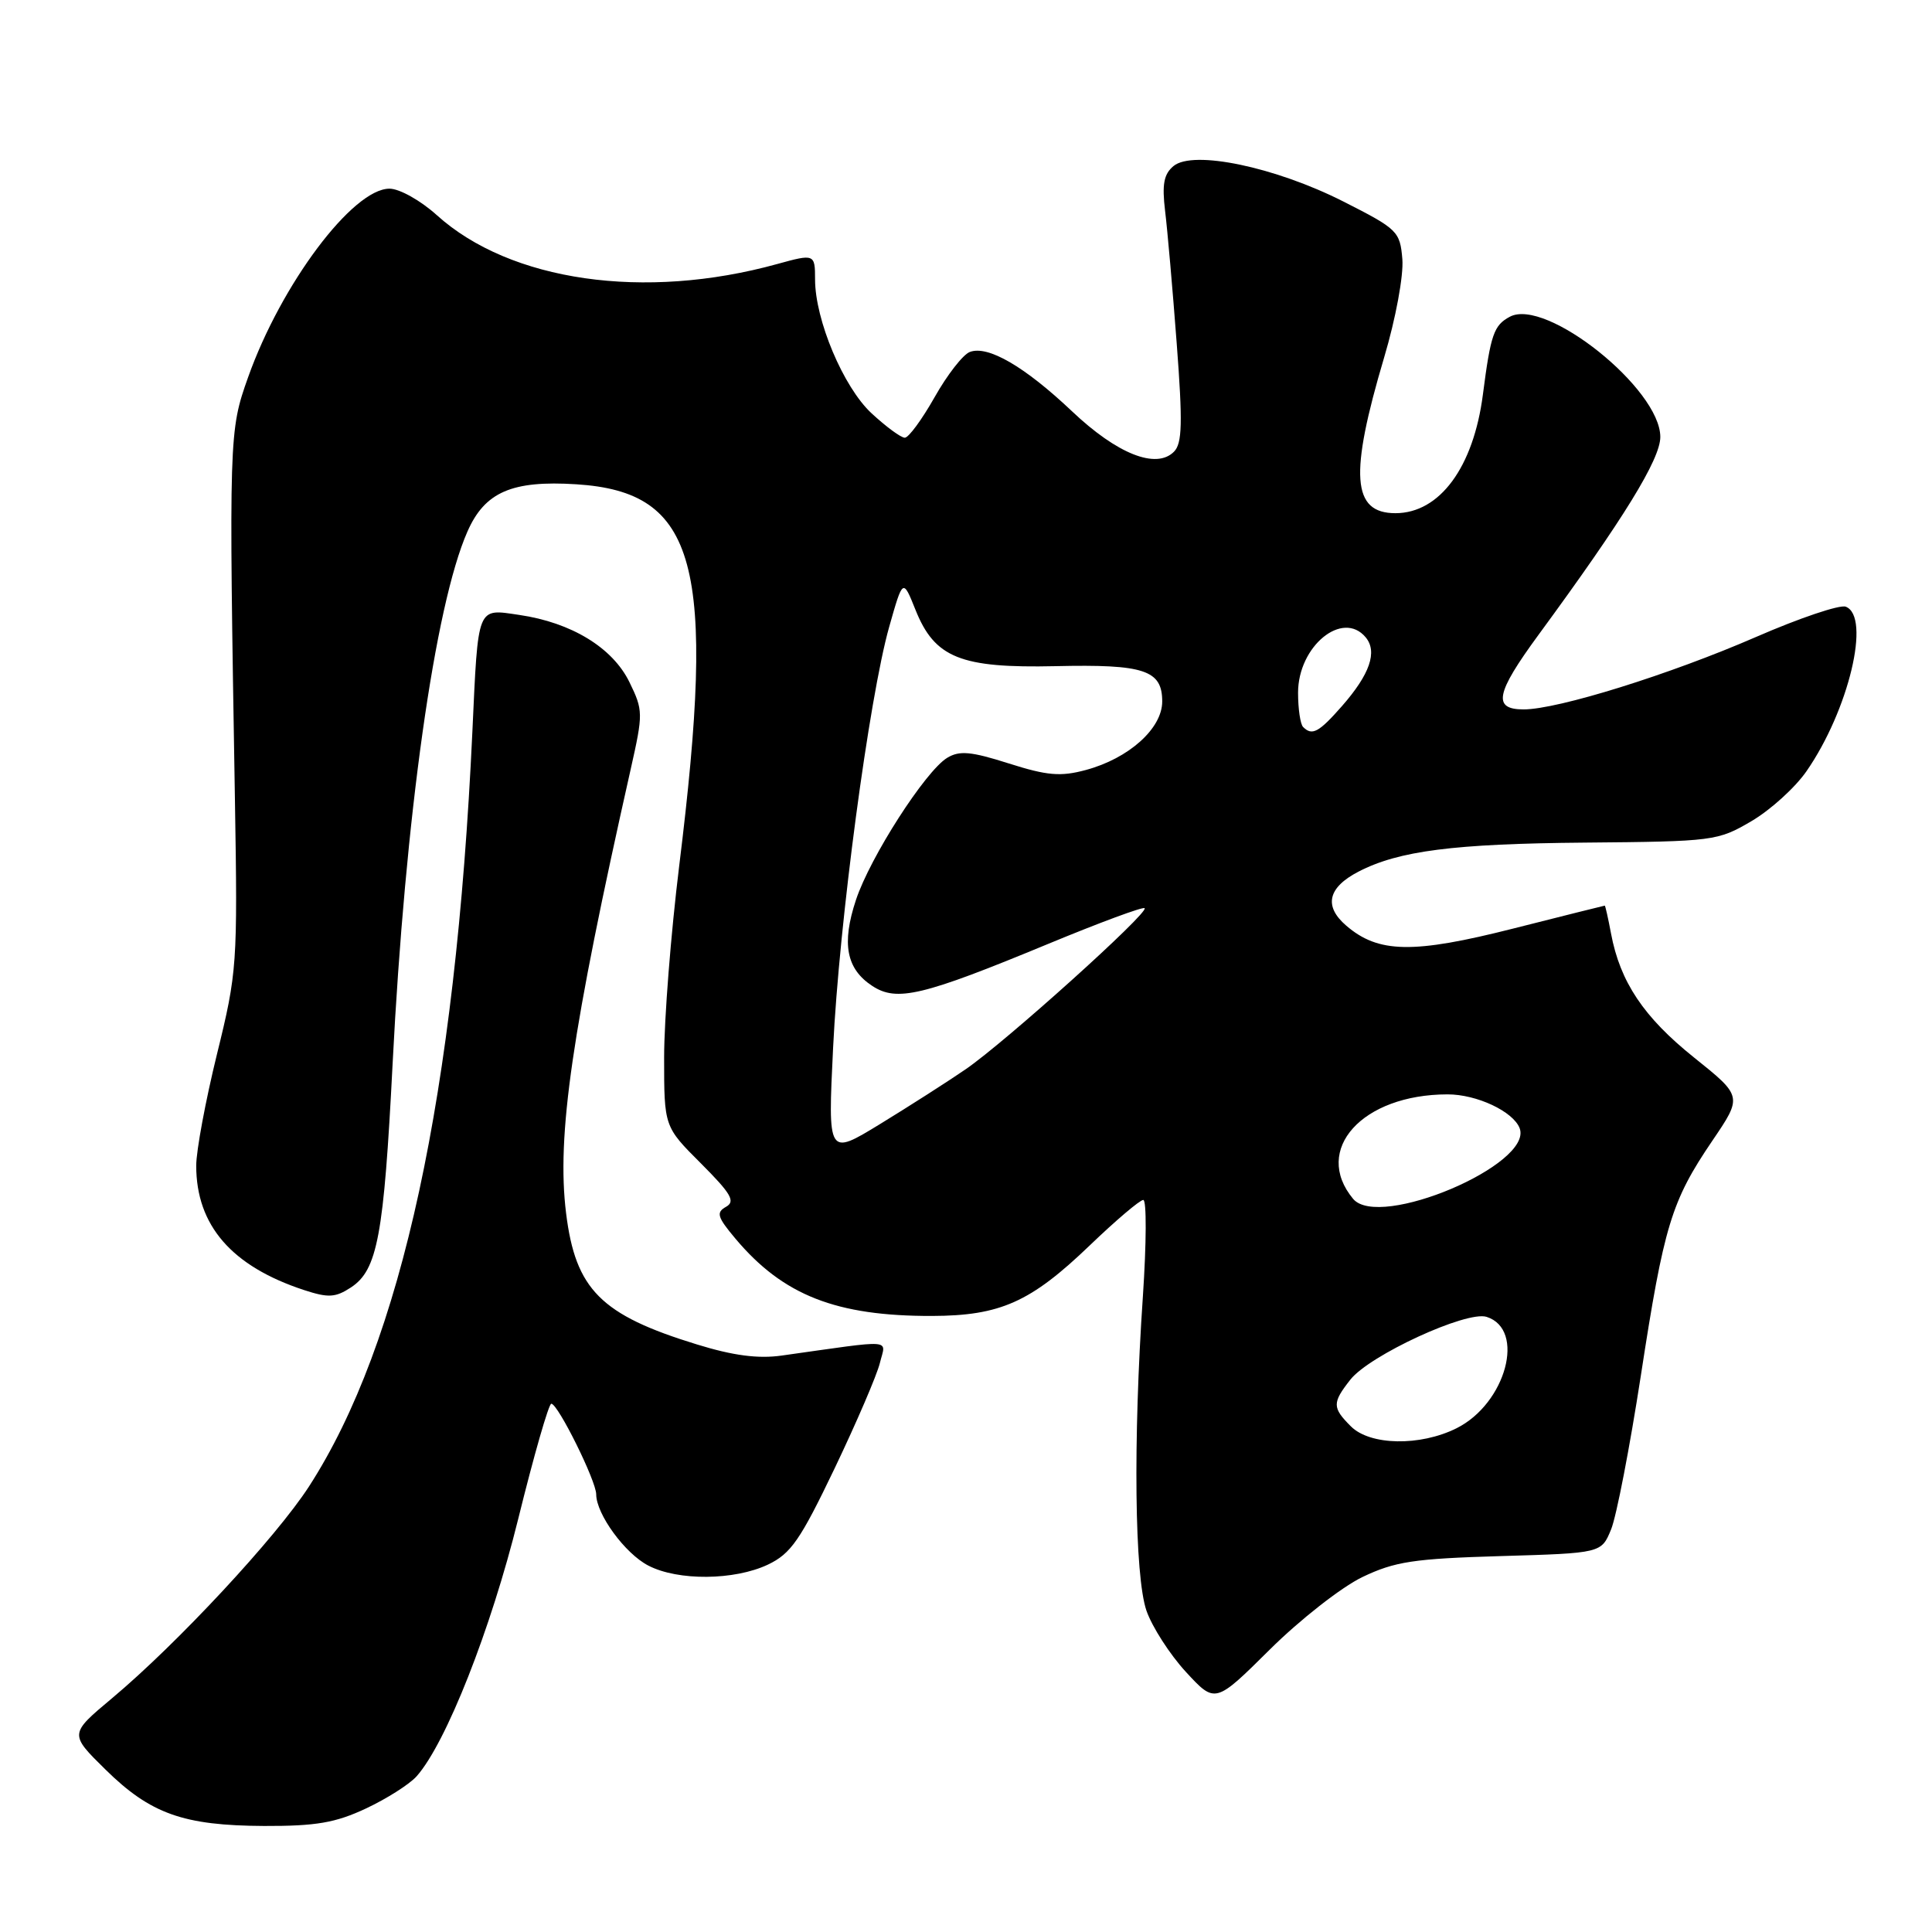 <?xml version="1.0" encoding="UTF-8" standalone="no"?>
<!DOCTYPE svg PUBLIC "-//W3C//DTD SVG 1.1//EN" "http://www.w3.org/Graphics/SVG/1.1/DTD/svg11.dtd" >
<svg xmlns="http://www.w3.org/2000/svg" xmlns:xlink="http://www.w3.org/1999/xlink" version="1.1" viewBox="0 0 256 256">
 <g >
 <path fill="currentColor"
d=" M 48.50 239.63 C 51.25 238.34 54.27 236.42 55.21 235.36 C 59.11 230.96 65.03 215.95 68.67 201.25 C 70.74 192.86 72.71 186.00 73.05 186.00 C 73.93 186.00 79.00 196.23 79.00 198.01 C 79.01 200.64 82.82 205.86 85.91 207.45 C 89.84 209.49 97.31 209.42 101.75 207.32 C 104.80 205.87 106.04 204.07 110.59 194.57 C 113.50 188.48 116.20 182.20 116.59 180.60 C 117.37 177.37 118.82 177.48 103.58 179.62 C 100.46 180.06 97.15 179.63 92.33 178.14 C 79.62 174.24 76.26 170.87 75.01 160.76 C 73.74 150.50 75.75 136.67 83.58 101.88 C 85.23 94.54 85.23 94.13 83.40 90.38 C 81.17 85.82 75.72 82.49 68.80 81.48 C 63.15 80.65 63.37 80.10 62.59 97.00 C 60.36 145.00 53.22 177.97 40.94 196.97 C 36.58 203.71 23.47 217.81 14.84 225.03 C 9.19 229.76 9.19 229.76 13.95 234.45 C 19.94 240.35 24.31 241.90 35.00 241.95 C 41.88 241.97 44.45 241.53 48.50 239.63 Z  M 180.50 208.98 C 184.82 206.91 187.30 206.53 198.84 206.19 C 212.19 205.80 212.19 205.80 213.48 202.65 C 214.19 200.92 215.96 191.75 217.42 182.28 C 220.48 162.38 221.46 159.16 226.89 151.16 C 230.89 145.27 230.89 145.27 224.45 140.11 C 217.81 134.79 214.67 130.11 213.47 123.70 C 213.09 121.67 212.71 120.00 212.64 120.00 C 212.56 120.00 207.10 121.37 200.50 123.04 C 187.25 126.40 182.64 126.32 178.38 122.65 C 175.38 120.07 175.94 117.60 180.02 115.49 C 185.36 112.73 192.63 111.80 210.00 111.65 C 227.06 111.50 227.61 111.43 232.07 108.81 C 234.58 107.34 237.87 104.36 239.37 102.19 C 244.97 94.11 247.94 81.68 244.57 80.39 C 243.79 80.09 238.45 81.89 232.71 84.39 C 221.27 89.37 206.42 94.00 201.89 94.00 C 197.75 94.00 198.17 91.88 203.86 84.12 C 215.16 68.72 220.00 60.85 220.00 57.90 C 220.00 51.52 204.84 39.41 200.06 41.97 C 197.94 43.10 197.52 44.31 196.49 52.29 C 195.24 61.93 190.76 68.00 184.90 68.00 C 179.14 68.00 178.78 62.93 183.41 47.35 C 184.95 42.18 185.99 36.52 185.82 34.35 C 185.51 30.65 185.20 30.35 178.00 26.70 C 168.98 22.13 158.09 19.85 155.50 22.00 C 154.21 23.07 153.96 24.43 154.38 27.94 C 154.69 30.45 155.38 38.35 155.92 45.50 C 156.72 56.04 156.65 58.76 155.56 59.85 C 153.22 62.22 148.03 60.17 142.05 54.50 C 135.76 48.55 130.88 45.72 128.50 46.64 C 127.60 46.98 125.50 49.68 123.84 52.63 C 122.17 55.58 120.40 58.00 119.89 58.00 C 119.38 58.00 117.40 56.54 115.47 54.75 C 111.75 51.29 108.00 42.39 108.00 37.02 C 108.00 33.65 107.92 33.62 103.00 34.98 C 85.39 39.85 67.60 37.29 57.87 28.50 C 55.72 26.56 52.93 25.00 51.61 25.00 C 46.74 25.00 37.25 37.66 32.87 50.00 C 30.34 57.12 30.32 57.67 31.13 106.00 C 31.49 127.81 31.42 128.84 28.75 139.68 C 27.24 145.83 26.00 152.48 26.00 154.46 C 26.00 162.37 30.70 167.79 40.29 170.94 C 43.50 171.99 44.44 171.94 46.49 170.60 C 50.02 168.29 50.86 163.77 52.02 141.00 C 53.69 108.22 57.62 80.22 61.94 70.43 C 64.24 65.19 67.85 63.63 76.37 64.17 C 92.36 65.19 94.94 74.72 90.00 114.71 C 88.90 123.63 88.00 135.06 88.00 140.11 C 88.00 149.29 88.00 149.29 92.88 154.16 C 96.89 158.18 97.48 159.19 96.20 159.91 C 94.86 160.66 95.04 161.26 97.46 164.14 C 103.77 171.64 110.80 174.40 123.50 174.37 C 132.54 174.34 136.56 172.55 144.39 165.03 C 147.85 161.71 151.04 159.00 151.49 159.00 C 151.94 159.00 151.91 164.74 151.44 171.75 C 150.13 190.91 150.34 208.85 151.91 213.42 C 152.66 215.57 155.01 219.23 157.14 221.54 C 161.02 225.75 161.02 225.75 168.26 218.57 C 172.24 214.62 177.75 210.31 180.50 208.98 Z  M 179.00 189.00 C 176.52 186.52 176.51 185.89 178.93 182.81 C 181.48 179.57 194.33 173.65 196.98 174.49 C 202.21 176.15 199.56 185.97 193.00 189.25 C 188.17 191.66 181.54 191.54 179.00 189.00 Z  M 179.29 158.85 C 173.89 152.34 180.50 145.02 191.80 145.01 C 195.67 145.00 200.50 147.27 201.36 149.49 C 203.20 154.30 182.73 162.99 179.29 158.85 Z  M 110.39 138.83 C 111.19 122.29 115.17 92.45 117.82 83.07 C 119.64 76.65 119.64 76.65 121.30 80.79 C 123.85 87.17 127.27 88.55 139.85 88.27 C 151.63 88.00 154.00 88.79 154.00 92.95 C 154.00 96.53 149.57 100.50 143.87 102.03 C 140.53 102.93 138.77 102.78 133.67 101.16 C 128.64 99.56 127.13 99.43 125.50 100.42 C 122.61 102.19 115.30 113.57 113.42 119.24 C 111.50 125.03 112.13 128.38 115.58 130.64 C 118.84 132.78 122.23 131.97 138.89 125.07 C 145.70 122.25 151.45 120.12 151.67 120.34 C 152.26 120.93 133.18 138.10 127.96 141.68 C 125.51 143.36 120.39 146.63 116.60 148.95 C 109.69 153.17 109.69 153.17 110.39 138.83 Z  M 172.67 96.33 C 172.30 95.97 172.00 93.92 172.00 91.79 C 172.00 85.62 177.91 80.78 180.96 84.45 C 182.55 86.36 181.52 89.34 177.81 93.57 C 174.75 97.05 173.86 97.53 172.67 96.33 Z "/>
</g>
</svg>